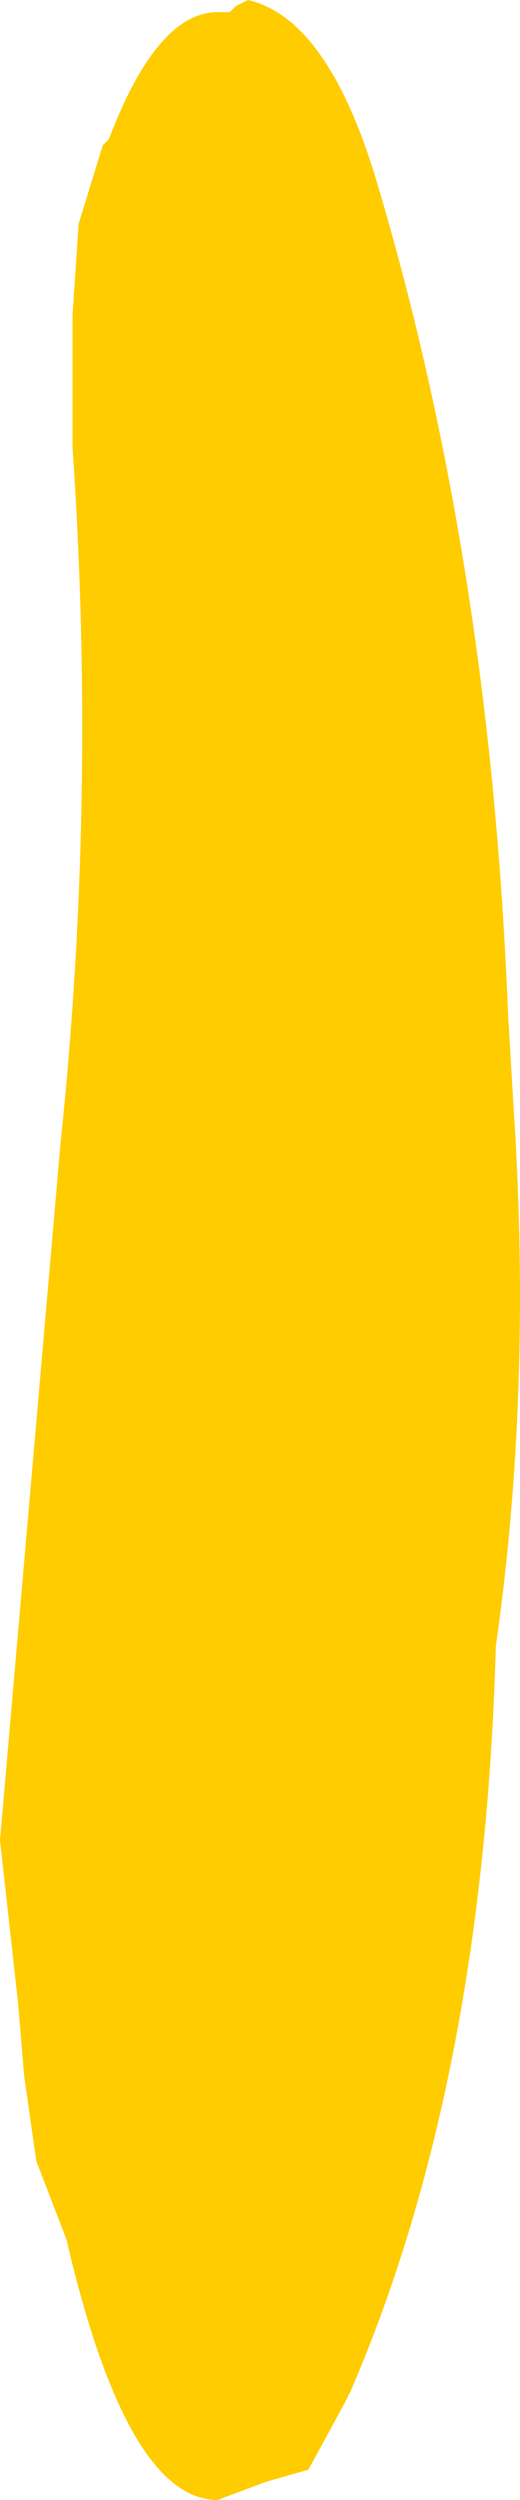 <?xml version="1.0" encoding="UTF-8" standalone="no"?>
<svg xmlns:xlink="http://www.w3.org/1999/xlink" height="20.65px" width="4.3px" xmlns="http://www.w3.org/2000/svg">
  <g transform="matrix(1.0, 0.0, 0.0, 1.0, 0.9, 25.65)">
    <path d="M1.05 -25.6 L1.15 -25.65 Q1.8 -25.5 2.2 -24.2 3.15 -21.05 3.3 -17.3 L3.35 -16.45 Q3.5 -14.15 3.2 -12.05 3.1 -8.45 2.0 -5.9 L1.95 -5.8 1.65 -5.25 1.3 -5.15 0.9 -5.0 Q0.15 -5.0 -0.35 -7.15 L-0.6 -7.8 -0.7 -8.5 -0.75 -9.1 -0.9 -10.45 -0.4 -16.2 Q-0.1 -19.05 -0.3 -21.95 L-0.3 -22.1 -0.3 -22.2 -0.3 -22.65 -0.3 -23.05 -0.25 -23.8 -0.05 -24.45 0.0 -24.5 Q0.4 -25.55 0.9 -25.55 L1.0 -25.55 1.05 -25.6" fill="#ffcc00" fill-rule="evenodd" stroke="none"/>
  </g>
</svg>
